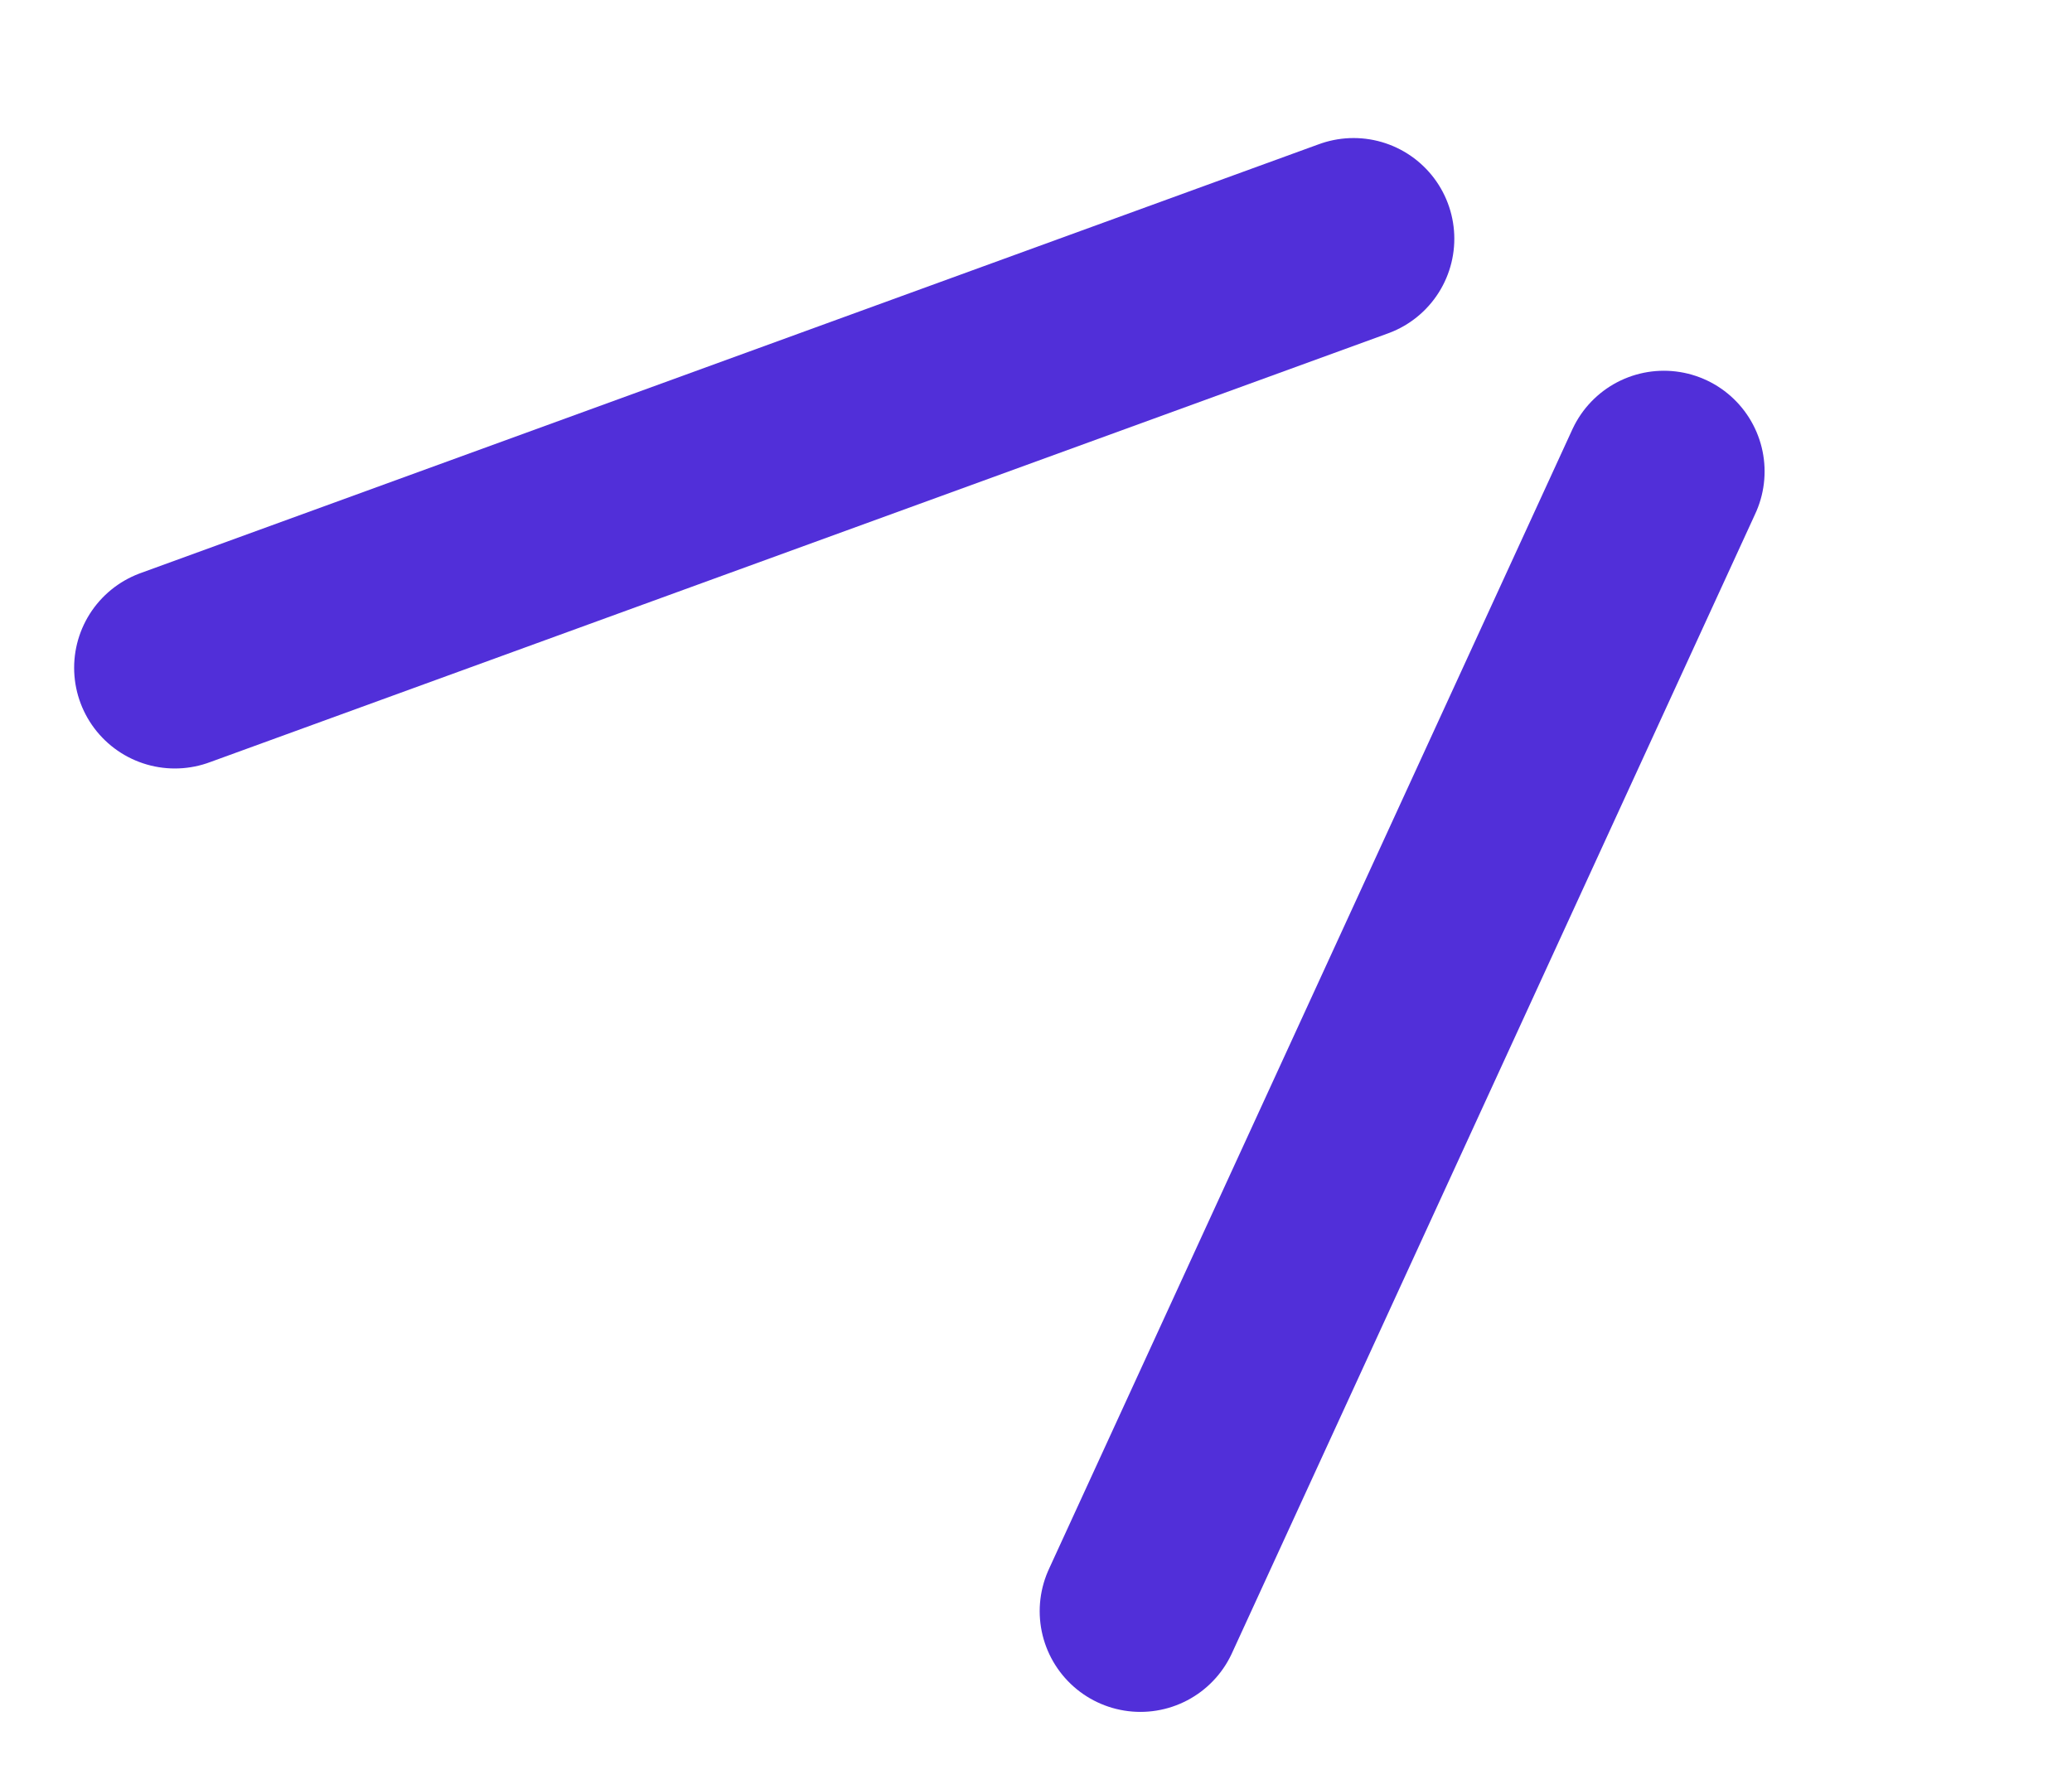 <svg width="36" height="31" viewBox="0 0 36 31" fill="none" xmlns="http://www.w3.org/2000/svg">
<path d="M3.038 11.605L23.518 4.149" stroke="#512FD9" stroke-width="3.5" stroke-linecap="round"/>
<path d="M19.814 28L28.909 8.193" stroke="#512FD9" stroke-width="3.5" stroke-linecap="round"/>
</svg>
